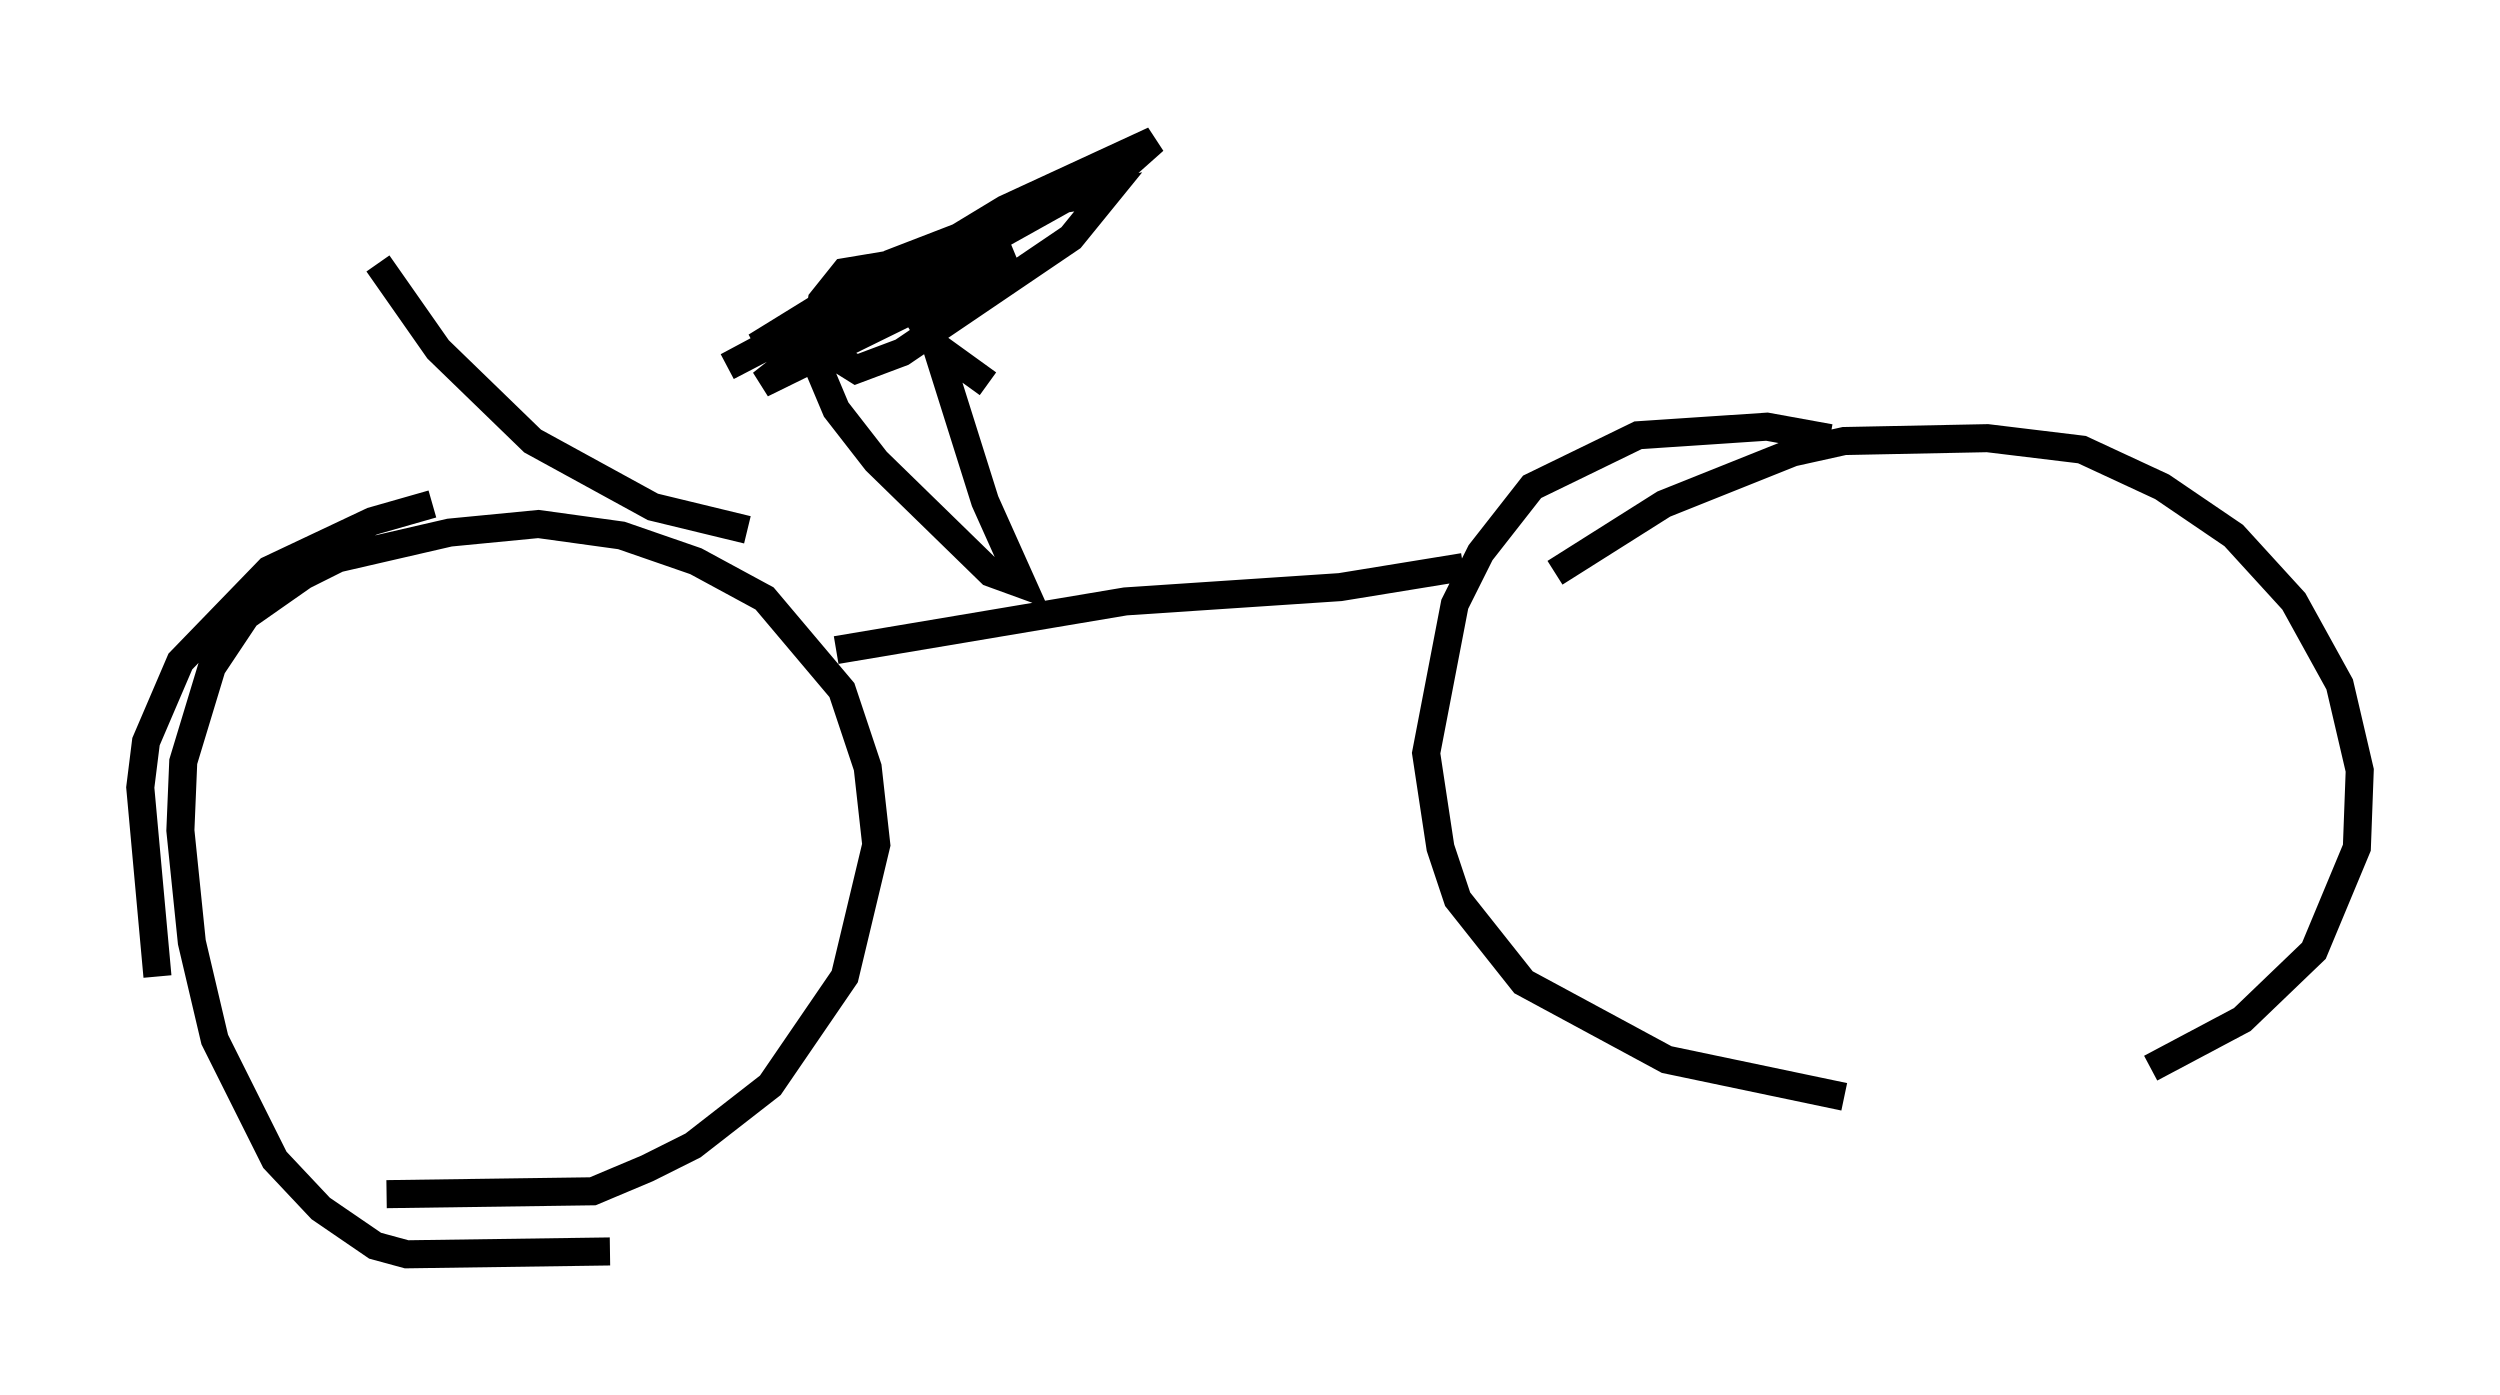 <?xml version="1.0" encoding="utf-8" ?>
<svg baseProfile="full" height="49.711" version="1.1" width="89.115" xmlns="http://www.w3.org/2000/svg" xmlns:ev="http://www.w3.org/2001/xml-events" xmlns:xlink="http://www.w3.org/1999/xlink"><defs /><rect fill="white" height="49.711" width="89.115" x="0" y="0" /><path d="M16.638, 17.965 m-1.225, 0.0 l-2.144, 0.613 -3.675, 1.735 l-3.165, 3.267 -1.225, 2.858 l-0.204, 1.633 0.613, 6.738 m8.167, 7.758 l7.35, -0.102 1.94, -0.817 l1.633, -0.817 2.756, -2.144 l2.654, -3.879 1.123, -4.696 l-0.306, -2.756 -0.919, -2.756 l-2.756, -3.267 -2.45, -1.327 l-2.654, -0.919 -2.96, -0.408 l-3.165, 0.306 -3.981, 0.919 l-1.225, 0.613 -2.042, 1.429 l-1.225, 1.838 -1.021, 3.369 l-0.102, 2.45 0.408, 3.981 l0.817, 3.471 2.144, 4.288 l1.633, 1.735 1.94, 1.327 l1.123, 0.306 7.248, -0.102 m43.488, -28.992 l-2.246, -0.408 -4.594, 0.306 l-3.777, 1.838 -1.838, 2.348 l-0.919, 1.838 -1.021, 5.308 l0.51, 3.369 0.613, 1.838 l2.348, 2.96 5.104, 2.756 l6.329, 1.327 m10.923, -1.021 l3.267, -1.735 2.552, -2.45 l1.531, -3.675 0.102, -2.756 l-0.715, -3.063 -1.633, -2.96 l-2.144, -2.348 -2.552, -1.735 l-2.858, -1.327 -3.369, -0.408 l-5.104, 0.102 -1.838, 0.408 l-4.594, 1.838 -3.879, 2.45 m-26.542, 8.575 l0.0, 0.0 m0.919, -5.819 l10.311, -1.735 7.656, -0.51 l4.39, -0.715 m-16.946, -6.533 l-1.838, -1.327 -1.123, -1.838 l1.123, 1.838 1.735, 5.513 l1.327, 2.96 -1.123, -0.408 l-4.083, -3.981 -1.429, -1.838 l-0.817, -1.94 0.306, -1.94 l0.817, -1.021 1.225, -0.204 l-1.021, 1.225 -4.39, 2.348 l2.552, -1.327 6.942, -2.45 l0.715, -0.204 -2.96, 1.633 l-6.023, 2.96 5.308, -4.185 l3.369, -2.042 5.308, -2.45 l-0.919, 0.817 -4.39, 2.45 l-8.881, 4.083 4.798, -2.96 l5.819, -2.246 1.94, -0.306 l-1.327, 1.633 -6.023, 4.083 l-1.633, 0.613 -0.817, -0.51 l-0.408, -0.817 m-5.206, 6.023 l0.0, 0.0 m2.552, 1.021 l-3.369, -0.817 -4.288, -2.348 l-3.369, -3.267 -2.144, -3.063 " fill="none" stroke="black" stroke-width="1" /></svg>